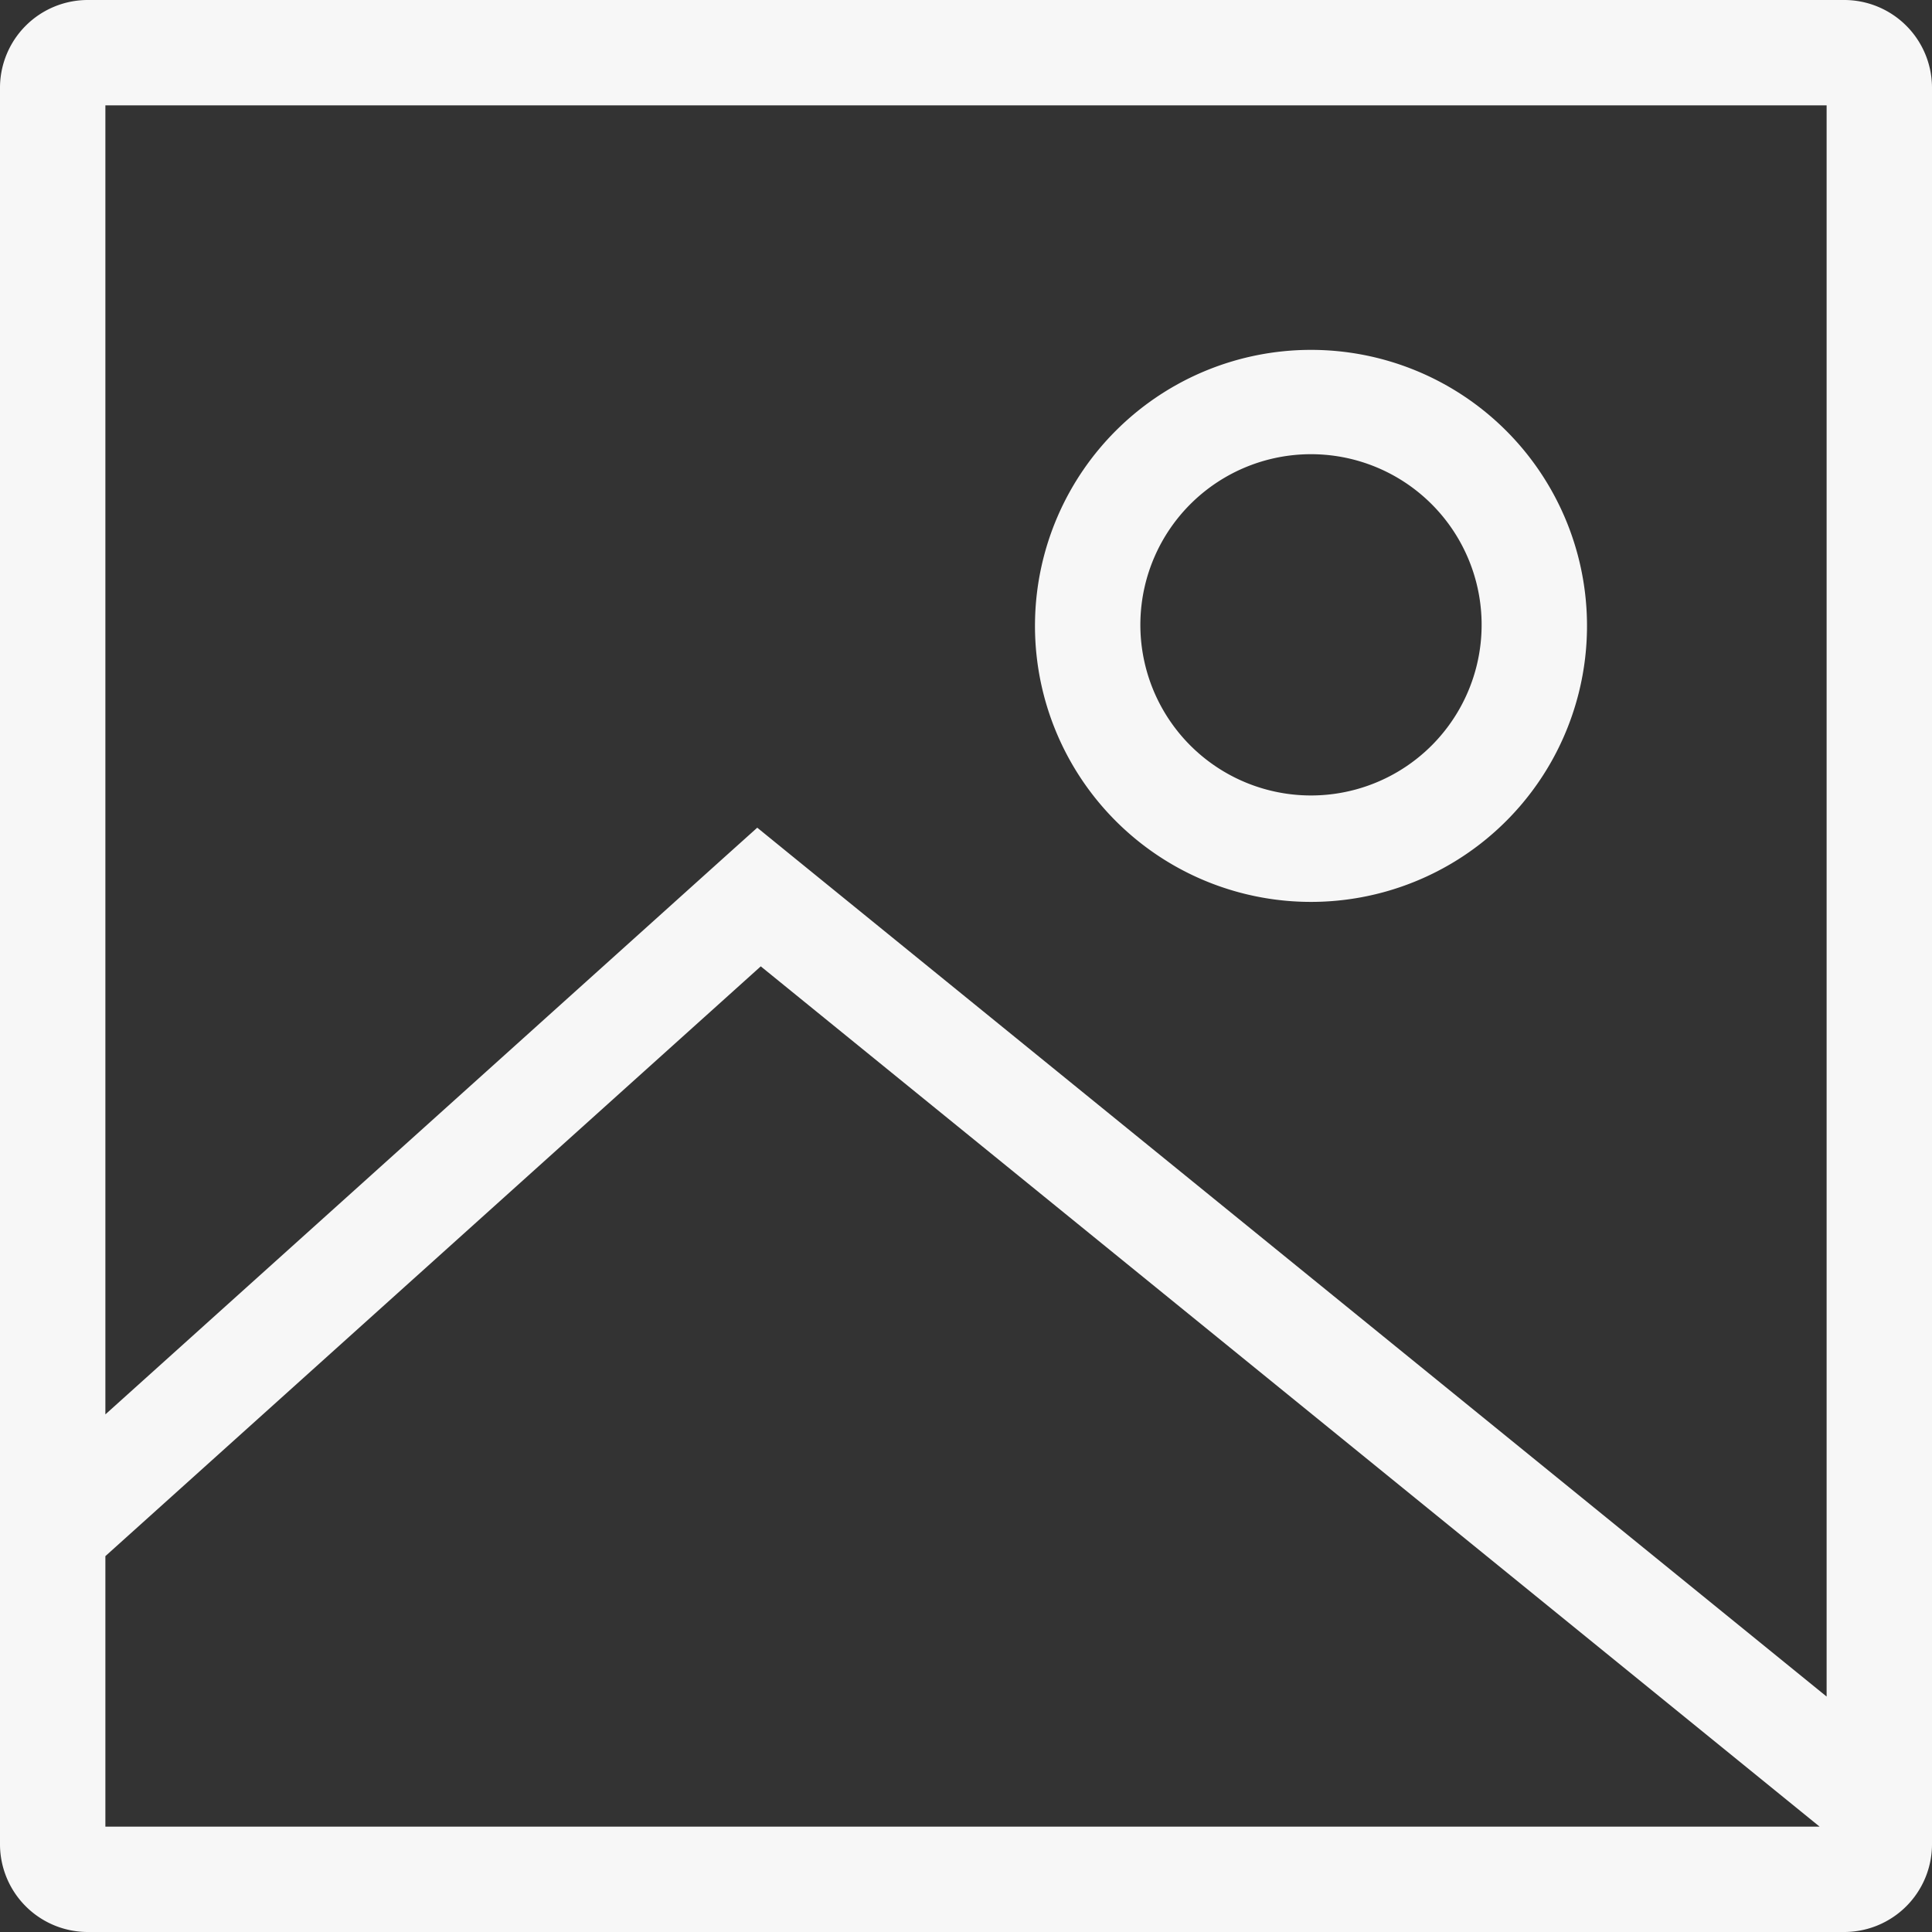 <svg width="22" height="22" fill="none" xmlns="http://www.w3.org/2000/svg"><rect width="100%" height="100%" fill="#333333" stroke="none"/><path fill-rule="evenodd" clip-rule="evenodd" d="M1.2 1.2v14.906l7.041-6.338.382-.343.398.324 11.779 9.57V1.2H1.2Zm0 19.6v-3.08l7.463-6.716L20.72 20.8H1.2ZM1 0a1 1 0 0 0-1 1v20a1 1 0 0 0 1 1h20a1 1 0 0 0 1-1V1a1 1 0 0 0-1-1H1Zm15.871 7.071a1.943 1.943 0 1 1-3.885 0 1.943 1.943 0 0 1 3.885 0Zm1.2 0a3.143 3.143 0 1 1-6.285 0 3.143 3.143 0 0 1 6.285 0Z" fill="#F7F7F7"/></svg>